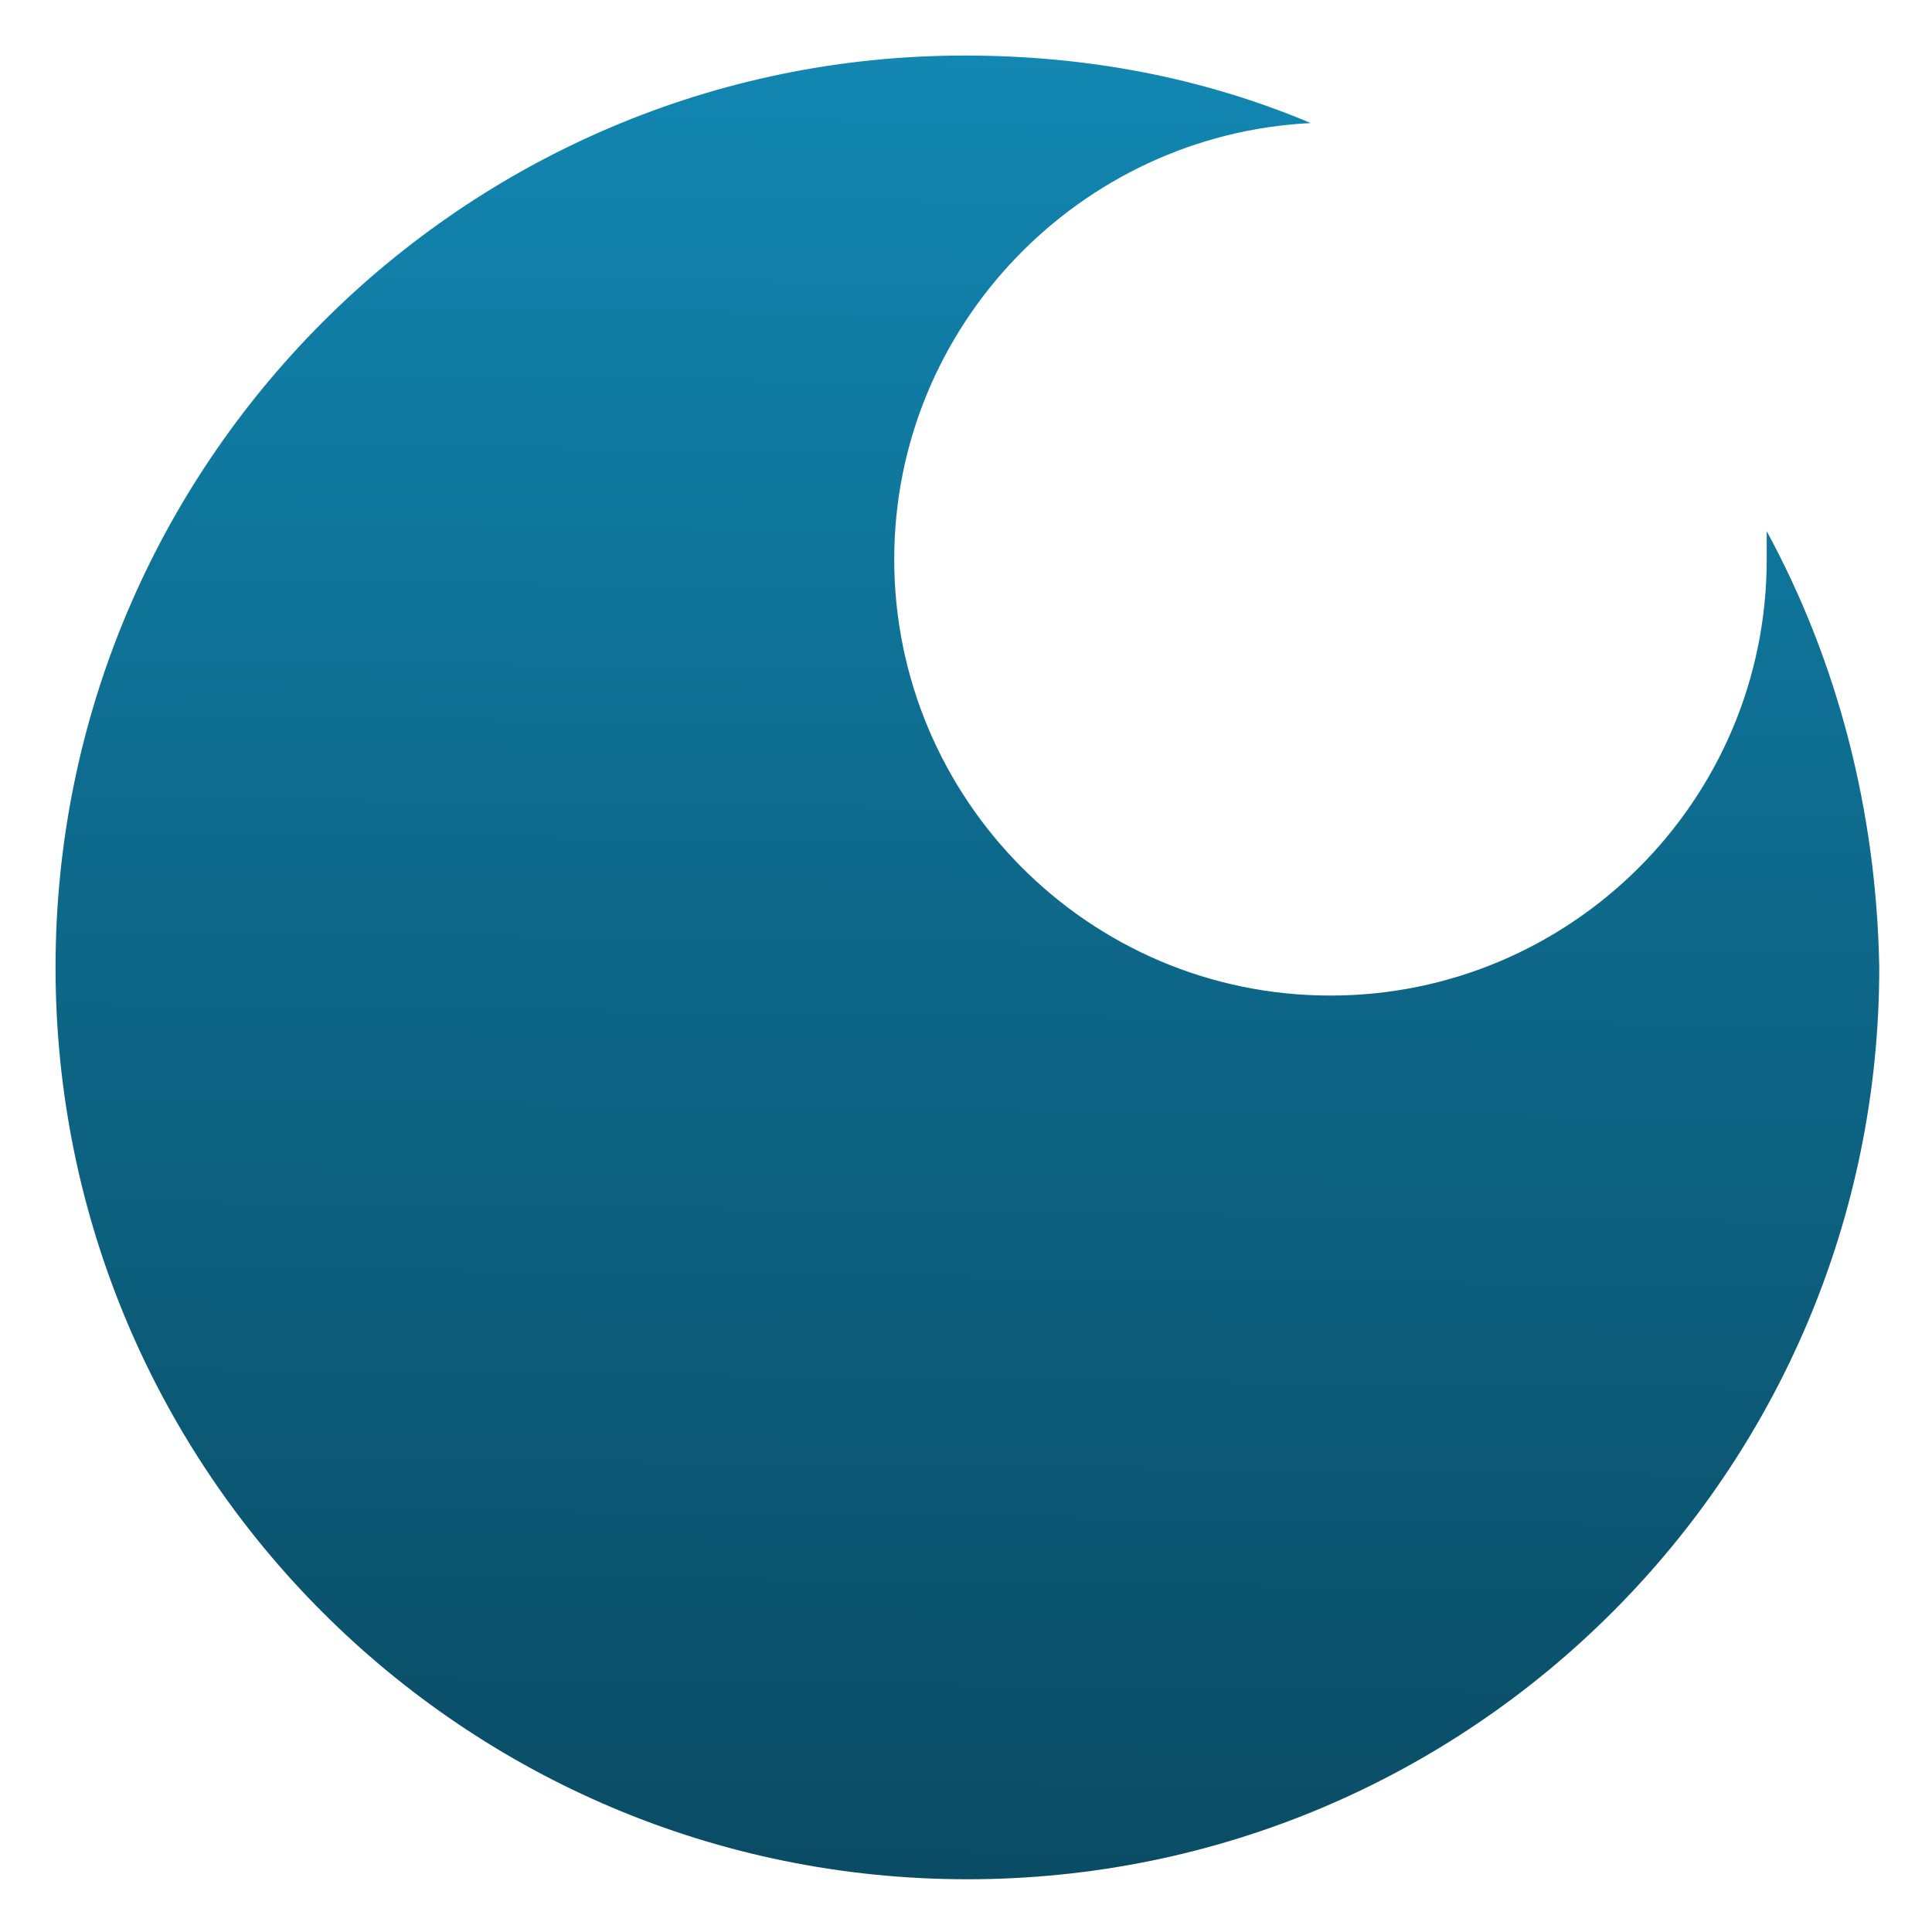 <svg width="20" height="20" viewBox="0 0 20 20" fill="none" xmlns="http://www.w3.org/2000/svg">
<path d="M18.289 5.499C18.289 5.586 18.289 5.674 18.289 5.79C18.289 8.296 16.249 10.306 13.773 10.306C11.267 10.306 9.257 8.267 9.257 5.79C9.257 3.372 11.18 1.391 13.569 1.274C12.462 0.808 11.267 0.575 9.985 0.575C4.799 0.575 0.575 4.8 0.575 10.015C0.575 15.23 4.799 19.454 10.014 19.454C15.23 19.454 19.454 15.23 19.454 10.015C19.425 8.383 19.017 6.839 18.289 5.499Z" fill="url(#paint0_linear)"/>
<defs>
<linearGradient id="paint0_linear" x1="10.266" y1="-11.412" x2="9.157" y2="78.417" gradientUnits="userSpaceOnUse">
<stop stop-color="#18B4ED"/>
<stop offset="0.098" stop-color="#1392C0"/>
<stop offset="0.222" stop-color="#0E6B8E"/>
<stop offset="0.35" stop-color="#0A4A62"/>
<stop offset="0.477" stop-color="#06303F"/>
<stop offset="0.606" stop-color="#041B23"/>
<stop offset="0.735" stop-color="#020C10"/>
<stop offset="0.866" stop-color="#000304"/>
<stop offset="1"/>
</linearGradient>
</defs>
</svg>
